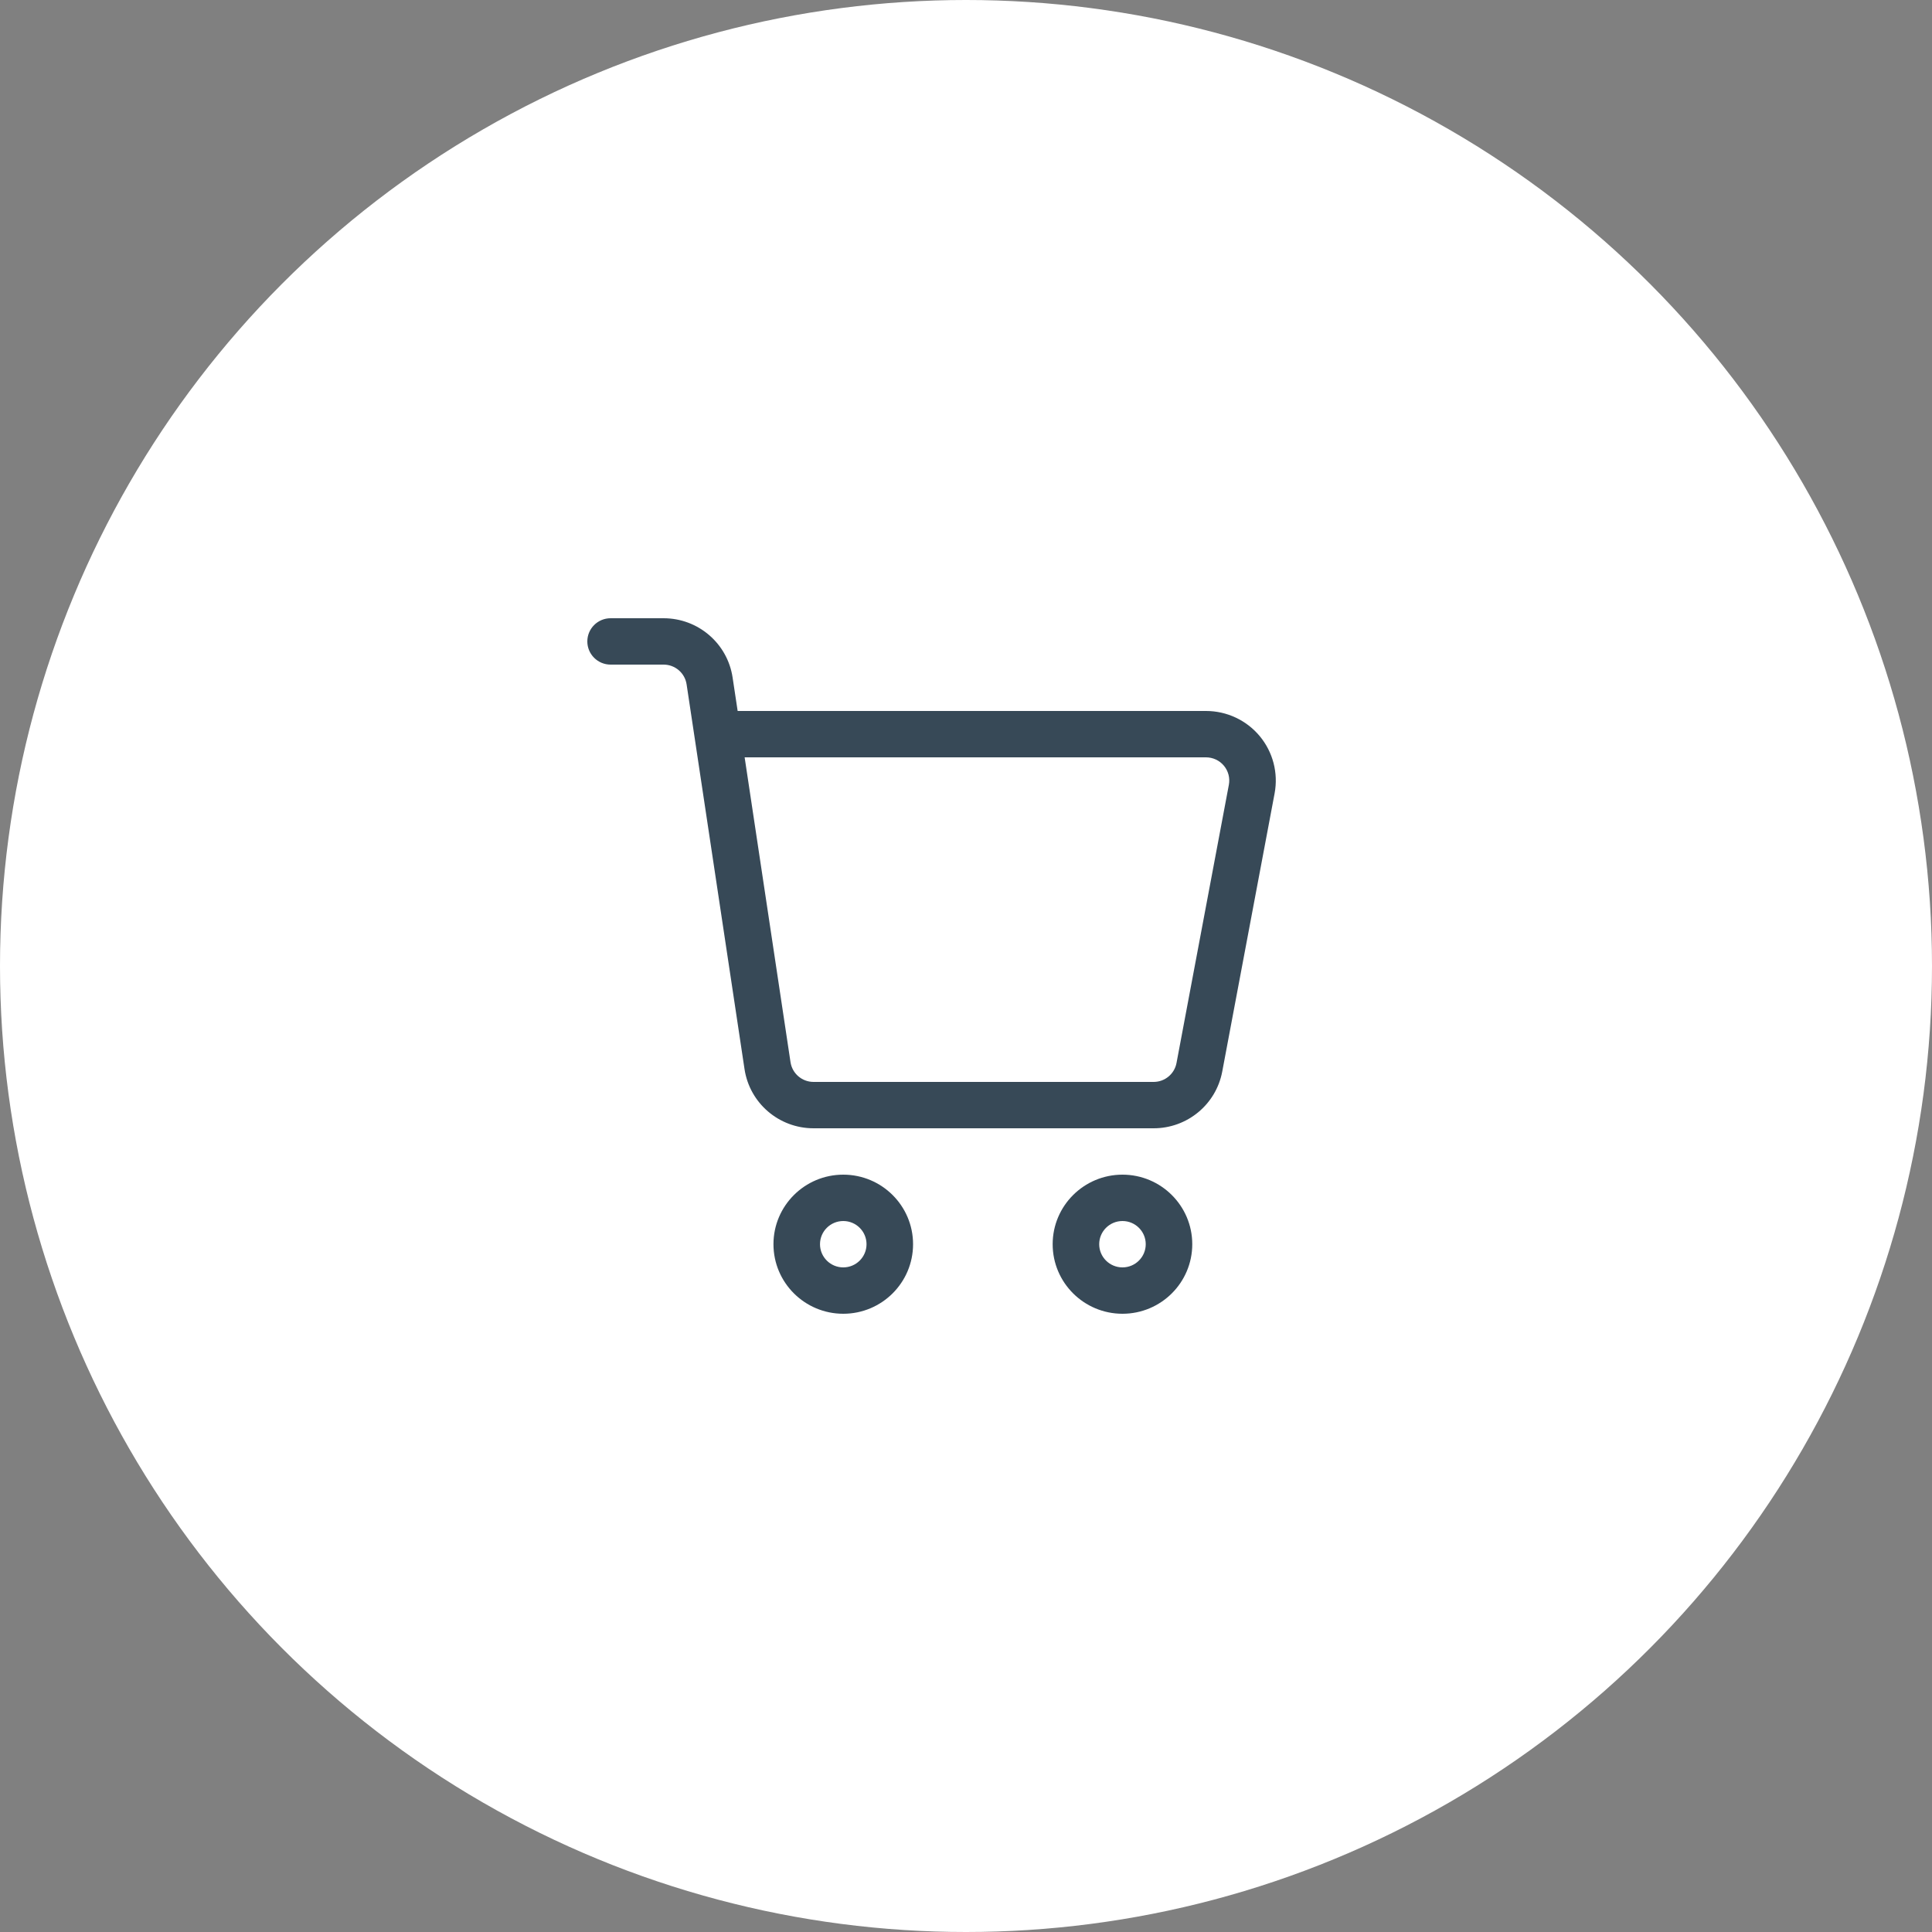 <svg width="125" height="125" viewBox="0 0 125 125" fill="none" xmlns="http://www.w3.org/2000/svg">
<rect x="0" y="0" width="125" height="125" fill="#808080" stroke="none"/>
<g id="Group 37853">
<circle id="Ellipse 8" cx="62.5" cy="62.5" r="62.5" fill="white"/>
<g id="Group 37812">
<path id="Vector" fill-rule="evenodd" clip-rule="evenodd" d="M47.726 46L47.399 43.833C47.068 41.629 45.17 40 42.934 40C41.303 40 39.505 40 39.505 40C38.674 40 38 40.672 38 41.5C38 42.328 38.674 43 39.505 43H42.934C43.68 43 44.312 43.543 44.423 44.278L48.17 69.168C48.501 71.371 50.4 73 52.635 73H74.64C76.814 73 78.679 71.458 79.079 69.329C79.882 65.067 81.538 56.264 82.467 51.33C82.713 50.014 82.361 48.657 81.503 47.626C80.645 46.596 79.372 46 78.027 46H47.726ZM48.178 49L51.146 68.722C51.258 69.457 51.89 70 52.635 70H74.64C75.364 70 75.986 69.486 76.12 68.776L79.507 50.776C79.59 50.338 79.472 49.885 79.186 49.541C78.9 49.198 78.476 49 78.027 49H48.178Z" fill="#374957"/>
<path id="Vector_2" fill-rule="evenodd" clip-rule="evenodd" d="M54.559 76C52.066 76 50.043 78.016 50.043 80.5C50.043 82.984 52.066 85 54.559 85C57.052 85 59.075 82.984 59.075 80.5C59.075 78.016 57.052 76 54.559 76ZM54.559 79C55.39 79 56.064 79.672 56.064 80.5C56.064 81.328 55.39 82 54.559 82C53.728 82 53.054 81.328 53.054 80.5C53.054 79.672 53.728 79 54.559 79Z" fill="#374957"/>
<path id="Vector_3" fill-rule="evenodd" clip-rule="evenodd" d="M72.624 76C70.131 76 68.107 78.016 68.107 80.5C68.107 82.984 70.131 85 72.624 85C75.116 85 77.139 82.984 77.139 80.5C77.139 78.016 75.116 76 72.624 76ZM72.624 79C73.454 79 74.129 79.672 74.129 80.5C74.129 81.328 73.454 82 72.624 82C71.793 82 71.118 81.328 71.118 80.5C71.118 79.672 71.793 79 72.624 79Z" fill="#374957"/>
</g>
</g>
</svg>
